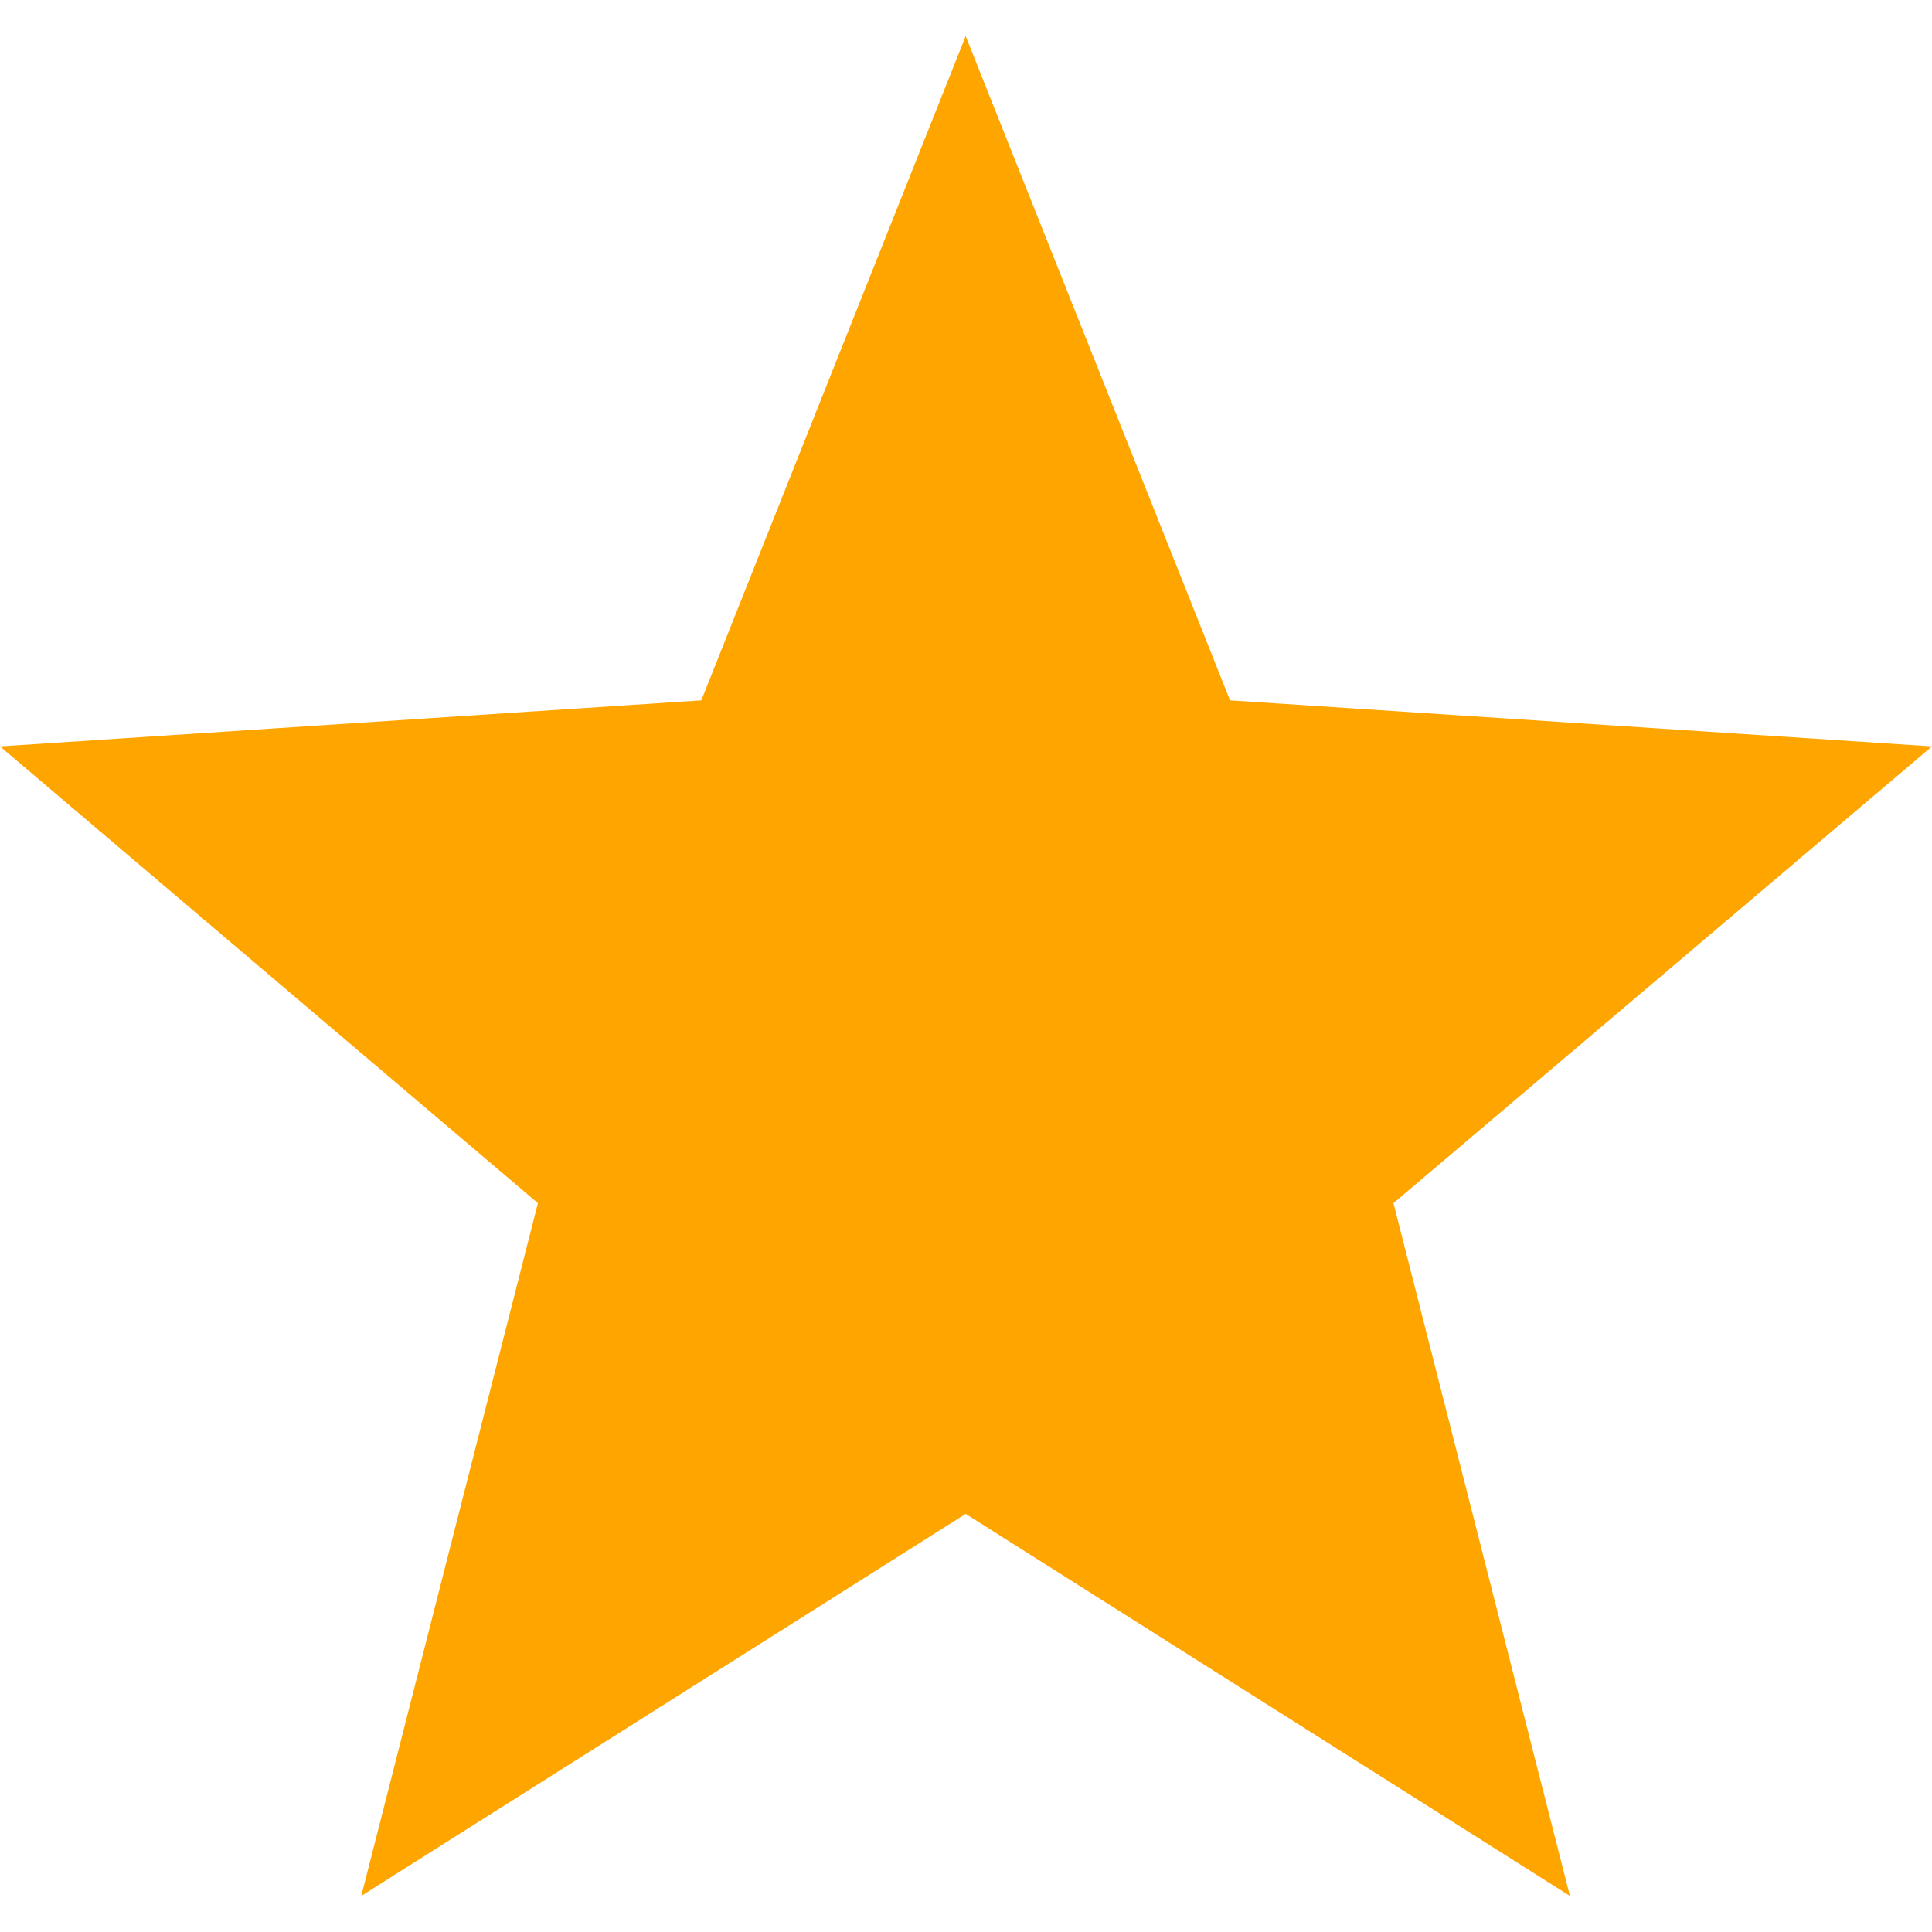 <svg width="12" height="12" viewBox="0 0 12 12" fill="none" xmlns="http://www.w3.org/2000/svg">
<g clip-path="url(#clip0_430_2836)">
<path d="M12 4.636L7.64 4.35L5.998 0.224L4.356 4.35L0 4.636L3.341 7.473L2.244 11.776L5.998 9.403L9.751 11.776L8.655 7.473L12 4.636Z" fill="#FFA500"/>
</g>
<defs>
<clipPath id="clip0_430_2836">
<rect width="12" height="12" fill="white"/>
</clipPath>
</defs>
</svg>
